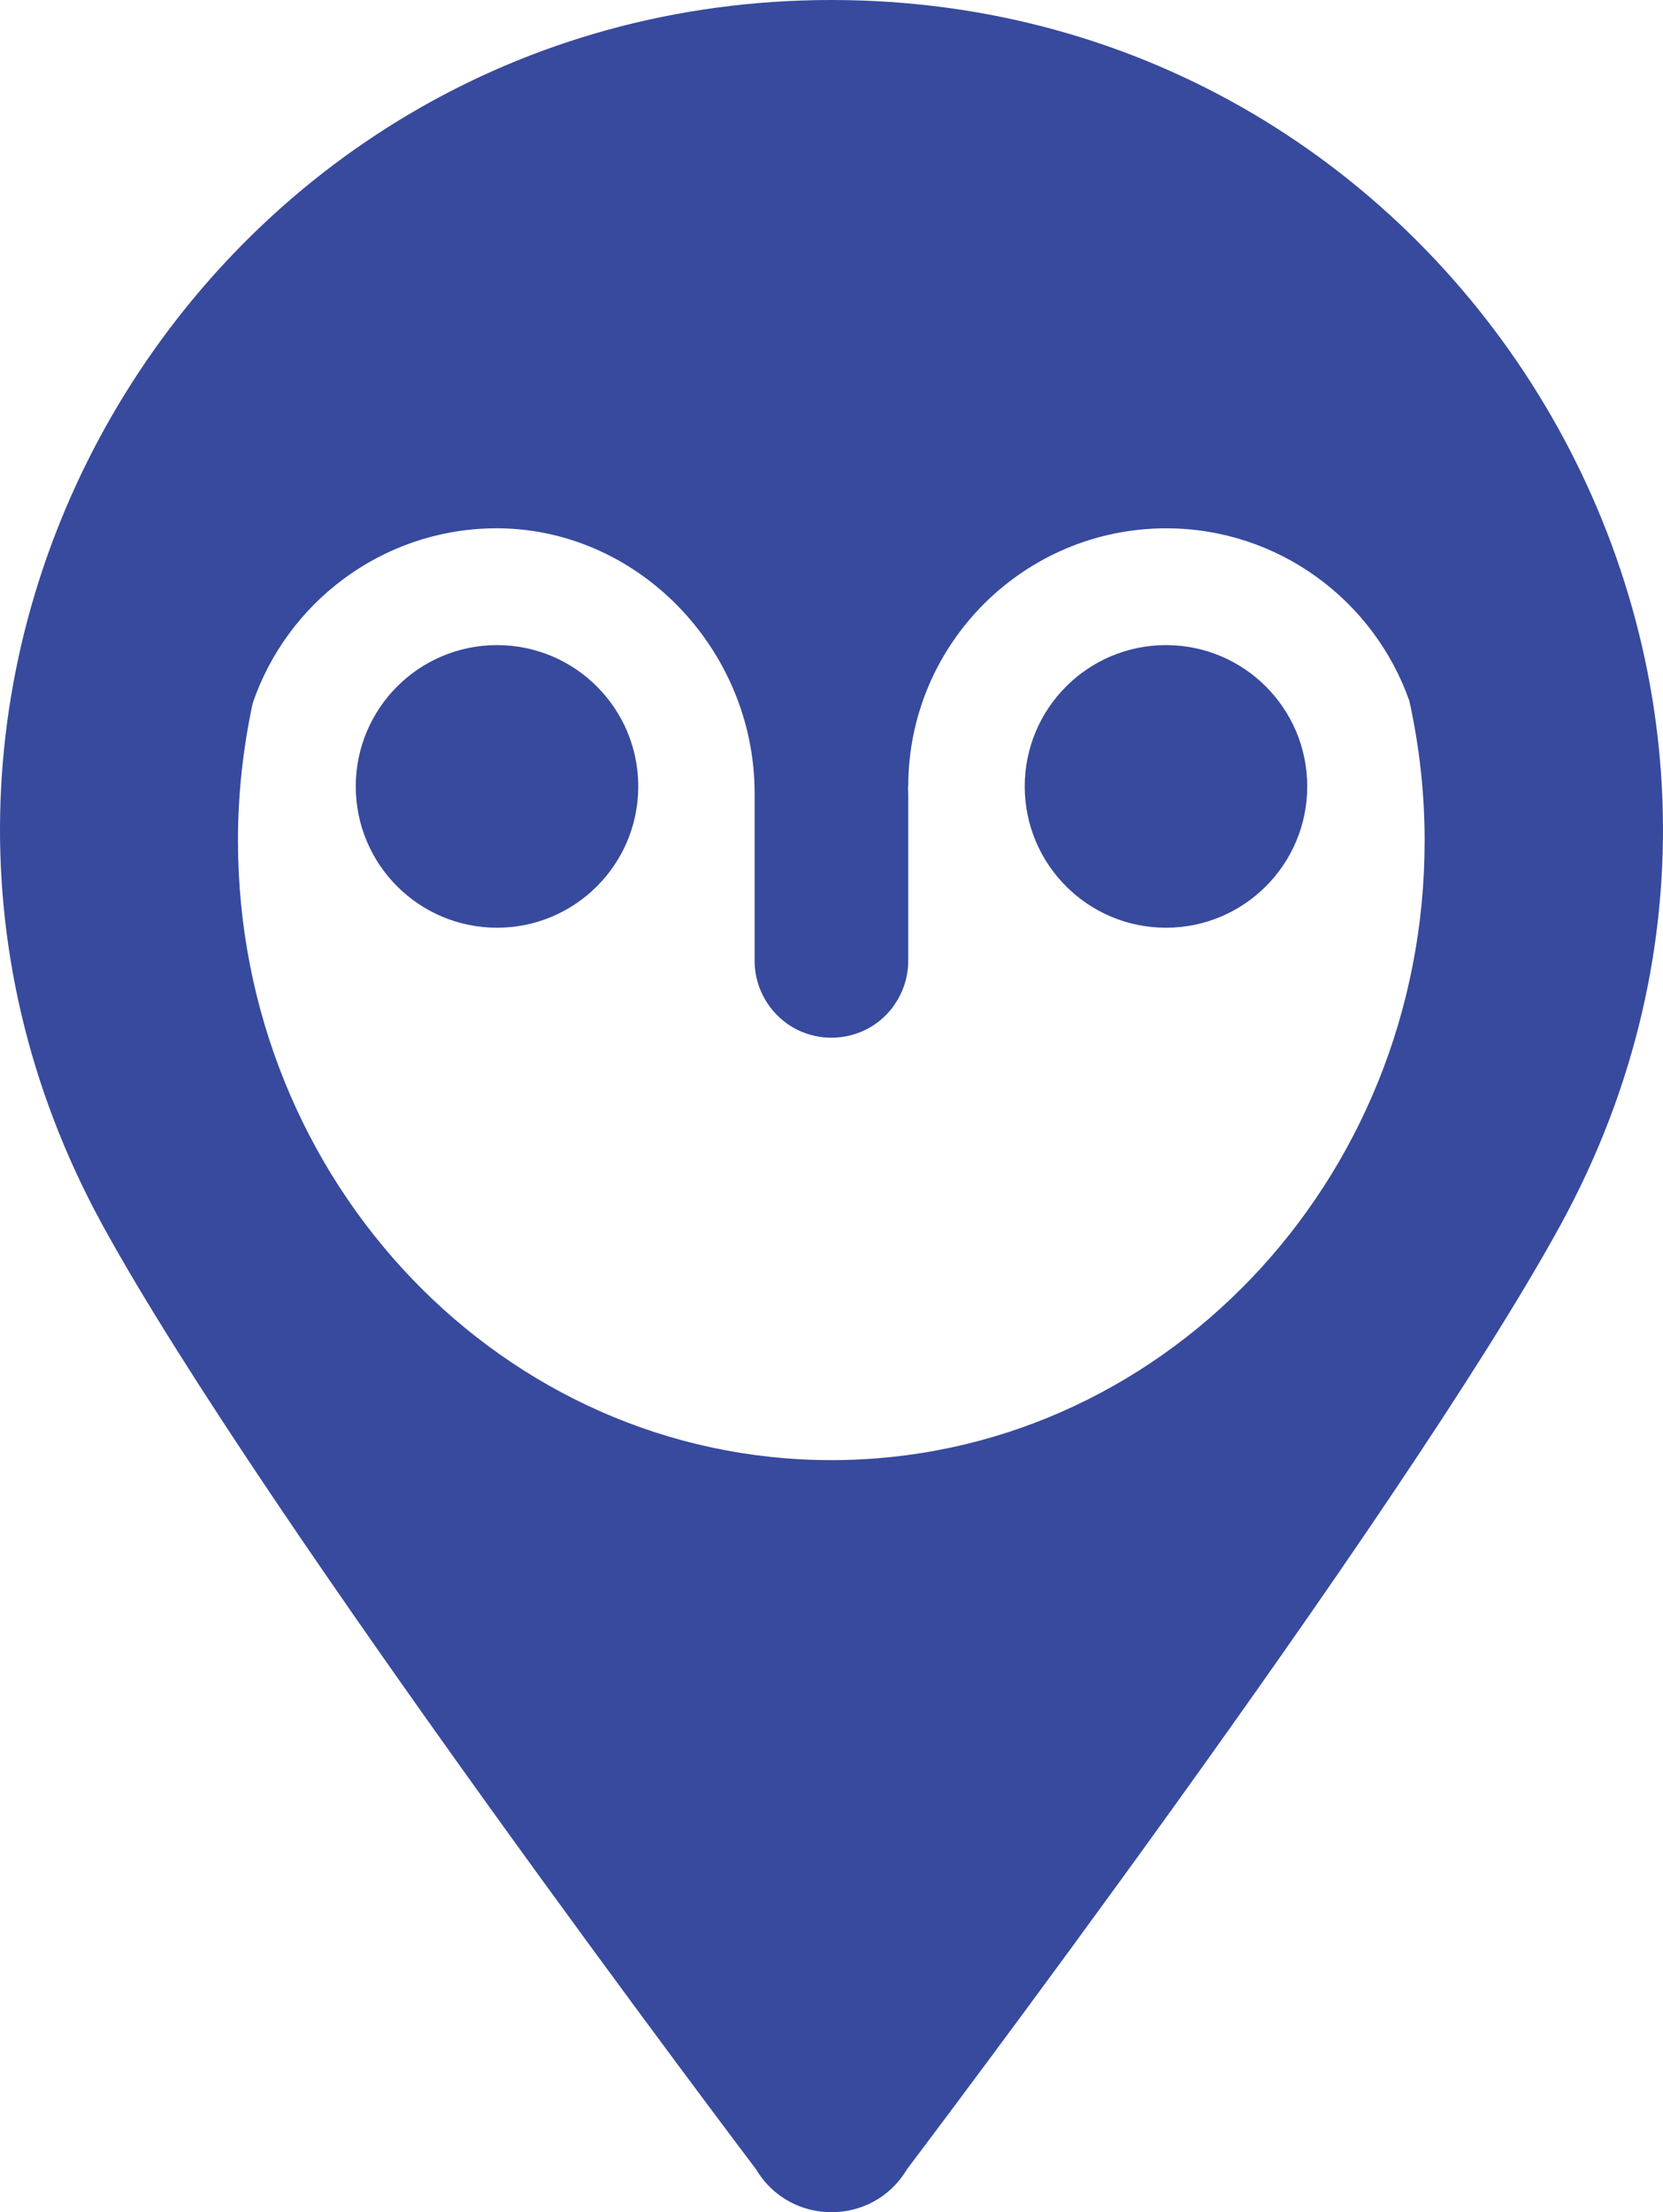 <?xml version="1.0" encoding="utf-8"?>
<!-- Generator: Adobe Illustrator 24.3.0, SVG Export Plug-In . SVG Version: 6.00 Build 0)  -->
<svg version="1.1" id="Layer_1" xmlns="http://www.w3.org/2000/svg" xmlns:xlink="http://www.w3.org/1999/xlink" x="0px" y="0px"
	 viewBox="0 0 126.21 167.82" style="enable-background:new 0 0 126.21 167.82;" xml:space="preserve">
<style type="text/css">
	.st0{fill:#374A9D;}
</style>
<g>
	<g>
		<path class="st0" d="M63.1,0L63.1,0C15.39,0-15.13,51.03,7.76,92.9c12.12,22.17,49.62,71.67,49.62,71.67
			c2.58,4.34,8.87,4.34,11.45,0c0,0,37.5-49.5,49.62-71.67C141.34,51.03,110.82,0,63.1,0z M63.1,110.77
			c-24.87,0-45.04-21.05-45.04-47.01c0-3.58,0.4-7.07,1.12-10.42c2.6-7.6,9.74-13.11,18.18-13.26c10.95-0.18,19.91,9.14,19.91,20.09
			v12.72c0,1.27,0.42,2.51,1.19,3.53v0c2.33,3.07,6.94,3.07,9.28,0.01l0-0.01c0.77-1.02,1.19-2.26,1.19-3.54V60.32
			c0-0.22-0.01-0.44-0.02-0.66h0.02c0-10.8,8.78-19.58,19.58-19.58c8.52,0,15.77,5.48,18.45,13.09c0.75,3.4,1.16,6.95,1.16,10.59
			C108.14,89.72,87.98,110.77,63.1,110.77z"/>
		<circle class="st0" cx="37.72" cy="59.66" r="10.72"/>
		<path class="st0" d="M88.49,48.94c-5.92,0-10.72,4.8-10.72,10.72s4.8,10.72,10.72,10.72c5.92,0,10.72-4.8,10.72-10.72
			S94.41,48.94,88.49,48.94z"/>
	</g>
</g>
</svg>
